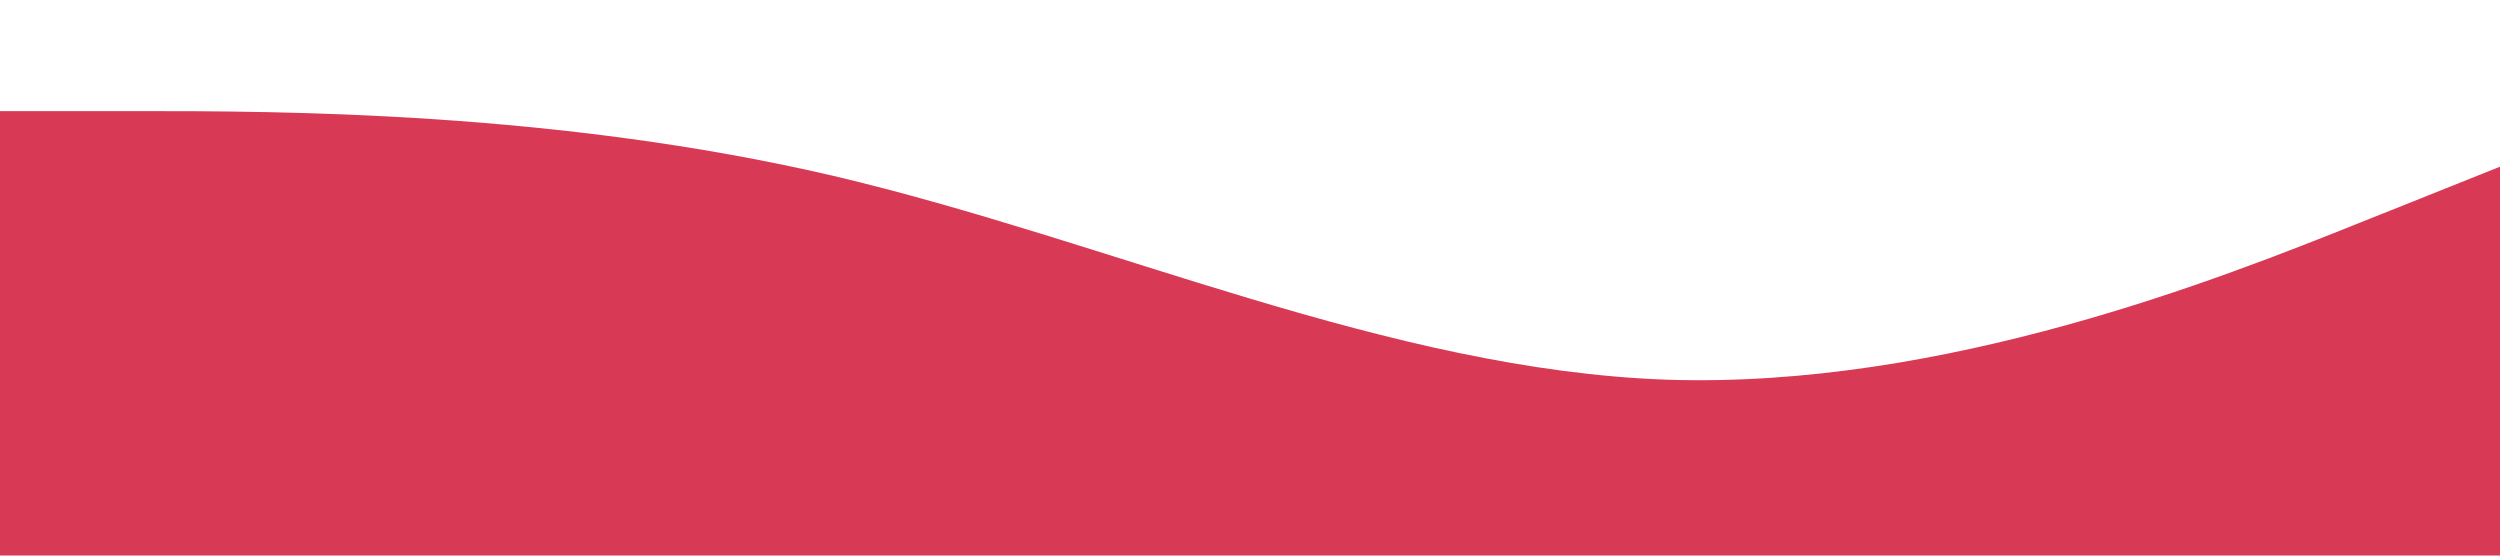 <?xml version="1.0" standalone="no"?><svg xmlns="http://www.w3.org/2000/svg" viewBox="0 0 1440 320"><path fill="#D83A56" fill-opacity="1" d="M0,64L80,64C160,64,320,64,480,101.3C640,139,800,213,960,218.7C1120,224,1280,160,1360,128L1440,96L1440,320L1360,320C1280,320,1120,320,960,320C800,320,640,320,480,320C320,320,160,320,80,320L0,320Z"></path></svg>